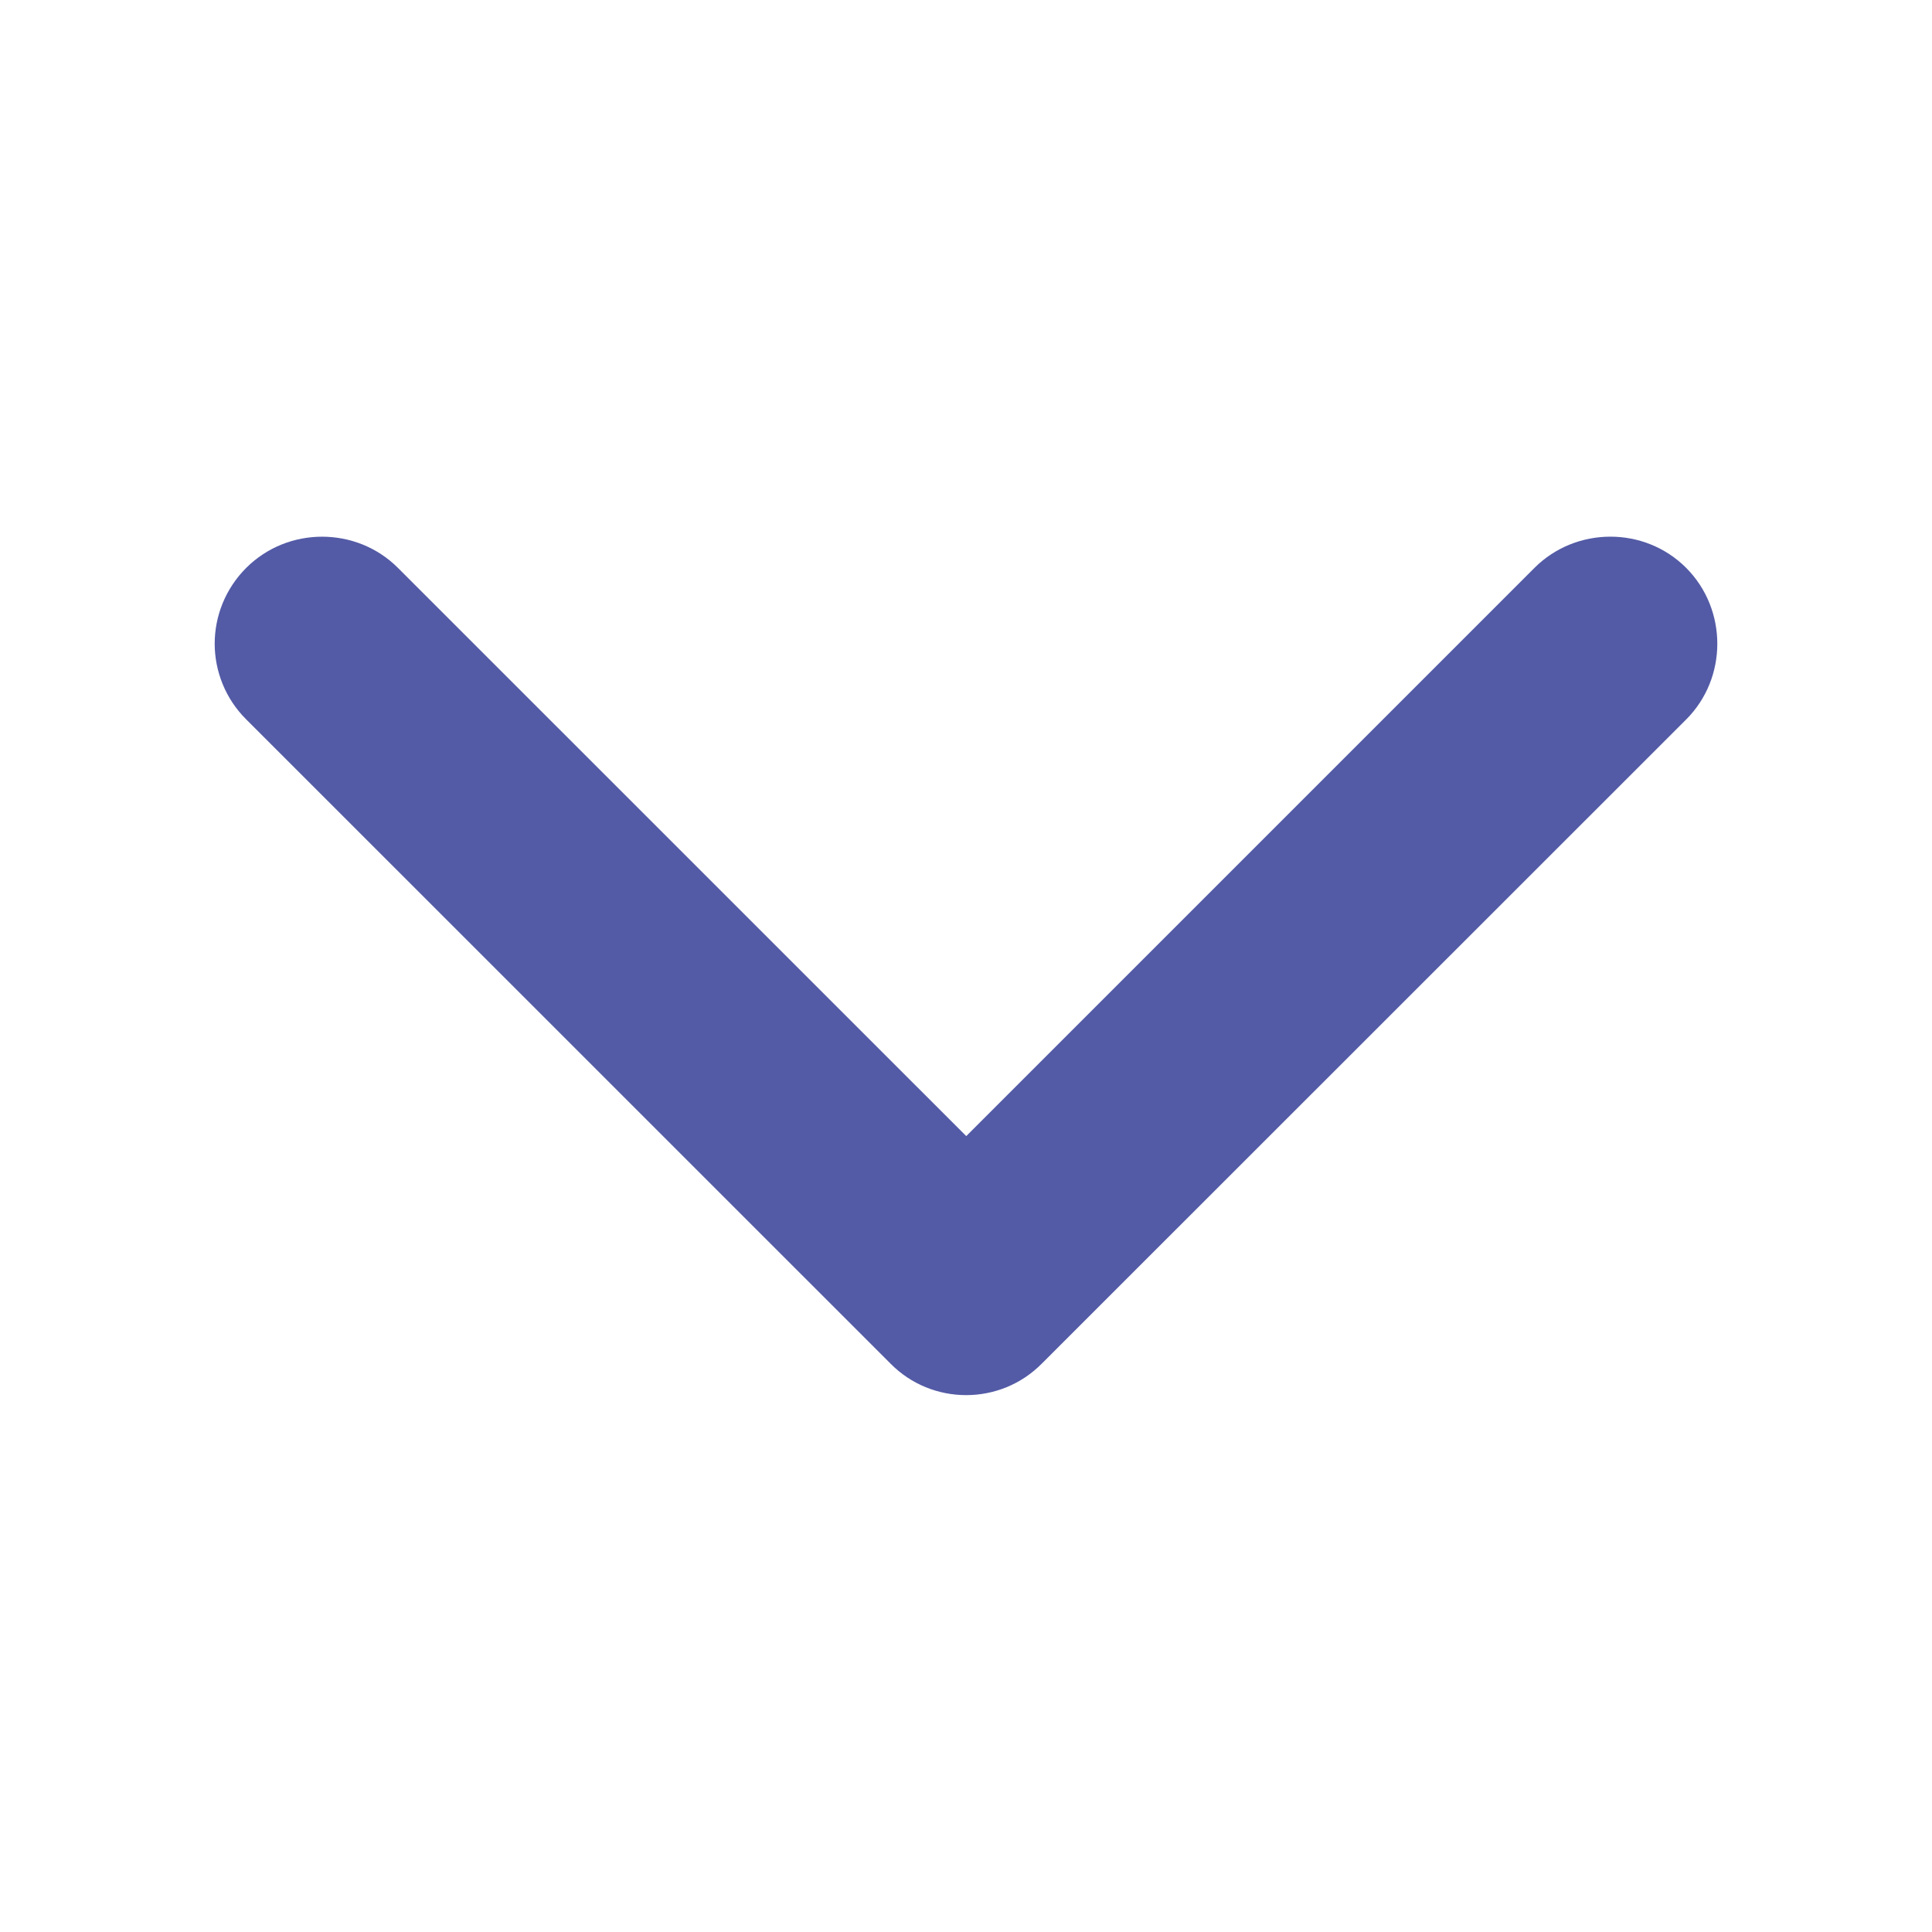 
<svg width="24px" height="24px" viewBox="0 0 24 24" version="1.1" xmlns="http://www.w3.org/2000/svg" xmlns:xlink="http://www.w3.org/1999/xlink">
    <!-- Generator: Sketch 49.1 (51147) - http://www.bohemiancoding.com/sketch -->
    <desc>Created with Sketch.</desc>
    <defs></defs>
    <g id="Page-1" stroke="none" stroke-width="1" fill="none" fill-rule="evenodd">
        <g id="Artboard" fill="#535BA6" fill-rule="nonzero">
            <g id="chevron-down" transform="translate(12, 12) rotate(90) translate(-12, -12) translate(6, 2)">
                <path d="M2.938,1.054 C2.422,0.538 1.572,0.538 1.054,1.054 C0.537,1.57 0.538,2.421 1.054,2.938 L8.113,9.997 L1.054,17.057 C0.538,17.573 0.538,18.424 1.054,18.941 C1.313,19.2 1.654,19.333 1.996,19.333 C2.337,19.333 2.68,19.2 2.937,18.941 L10.937,10.94 C11.462,10.424 11.462,9.573 10.937,9.056 L2.938,1.054 Z" id="Fill-1"></path>
            </g>
        </g>
    </g>
</svg>